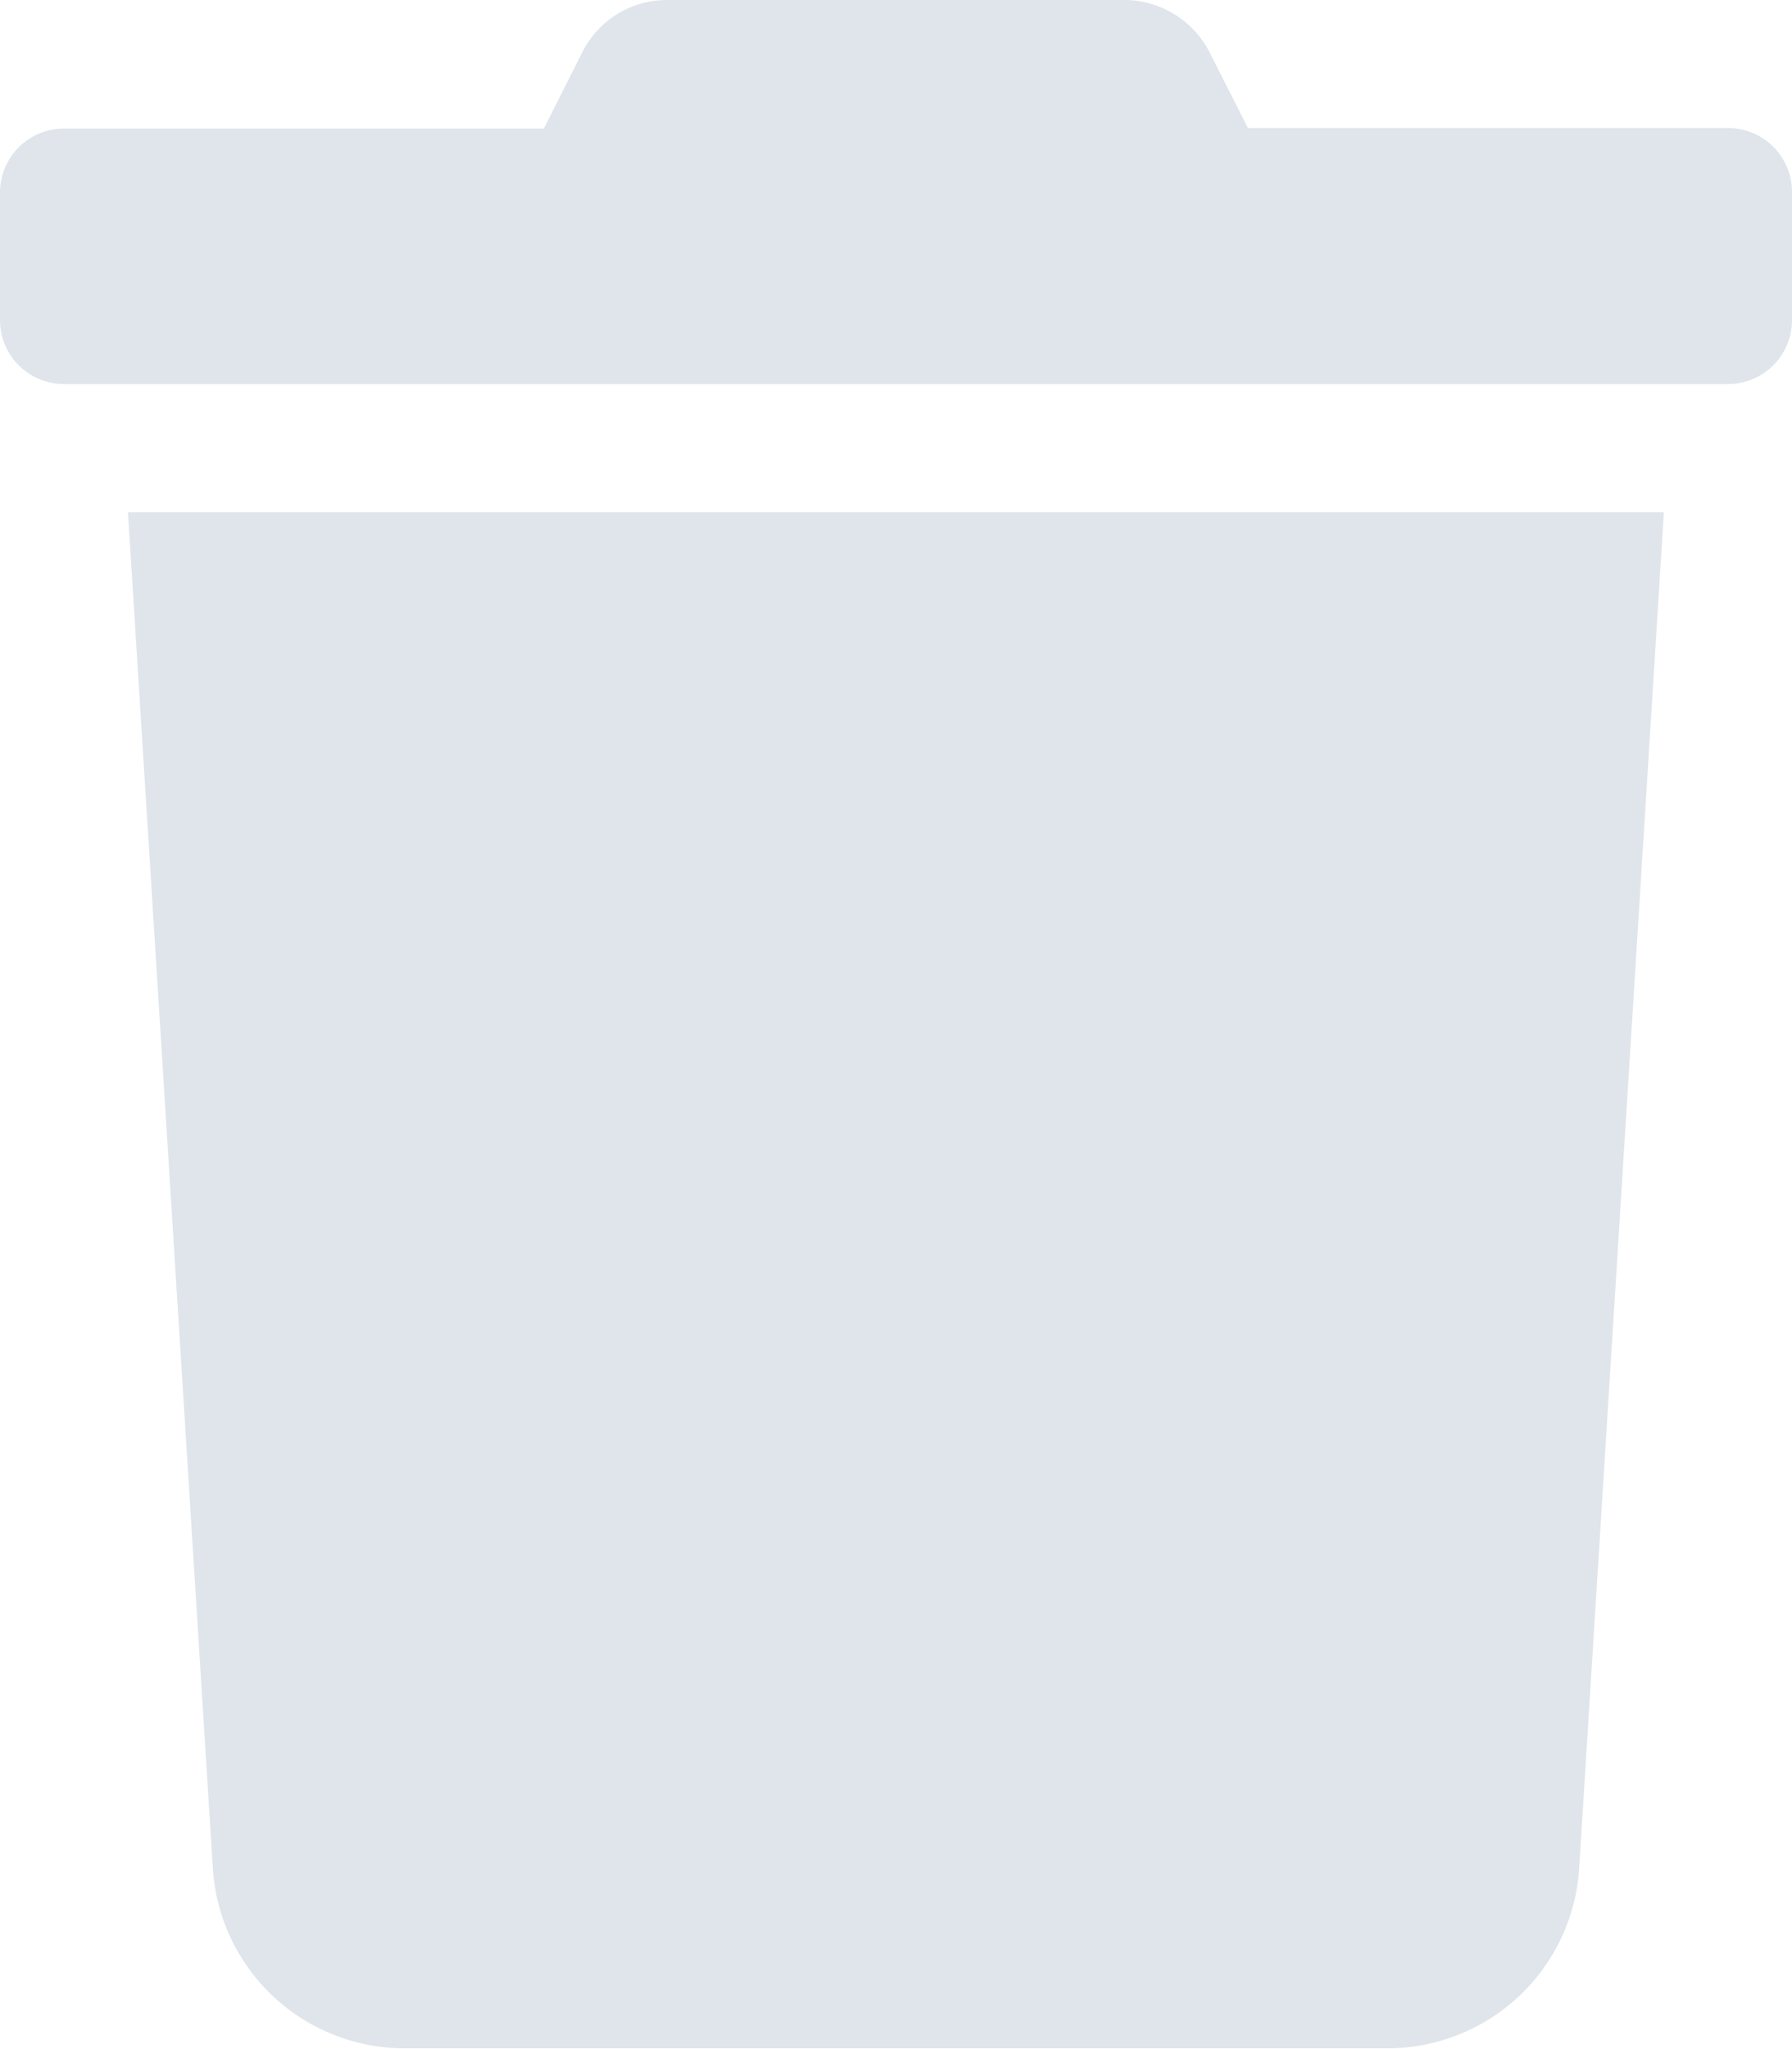 <svg xmlns="http://www.w3.org/2000/svg" width="10" height="11.429" viewBox="0 0 10 11.429">
  <path id="trash-solid" d="M9.643.714H6.964L6.754.3a.536.536,0,0,0-.48-.3H3.723a.529.529,0,0,0-.478.3l-.21.417H.357A.357.357,0,0,0,0,1.071v.714a.357.357,0,0,0,.357.357H9.643A.357.357,0,0,0,10,1.786V1.071A.357.357,0,0,0,9.643.714Zm-8.455,9.71a1.071,1.071,0,0,0,1.069,1H7.743a1.071,1.071,0,0,0,1.069-1l.473-7.567H.714Z" transform="translate(0 0)" fill="#DFE5EB"/>
</svg>
